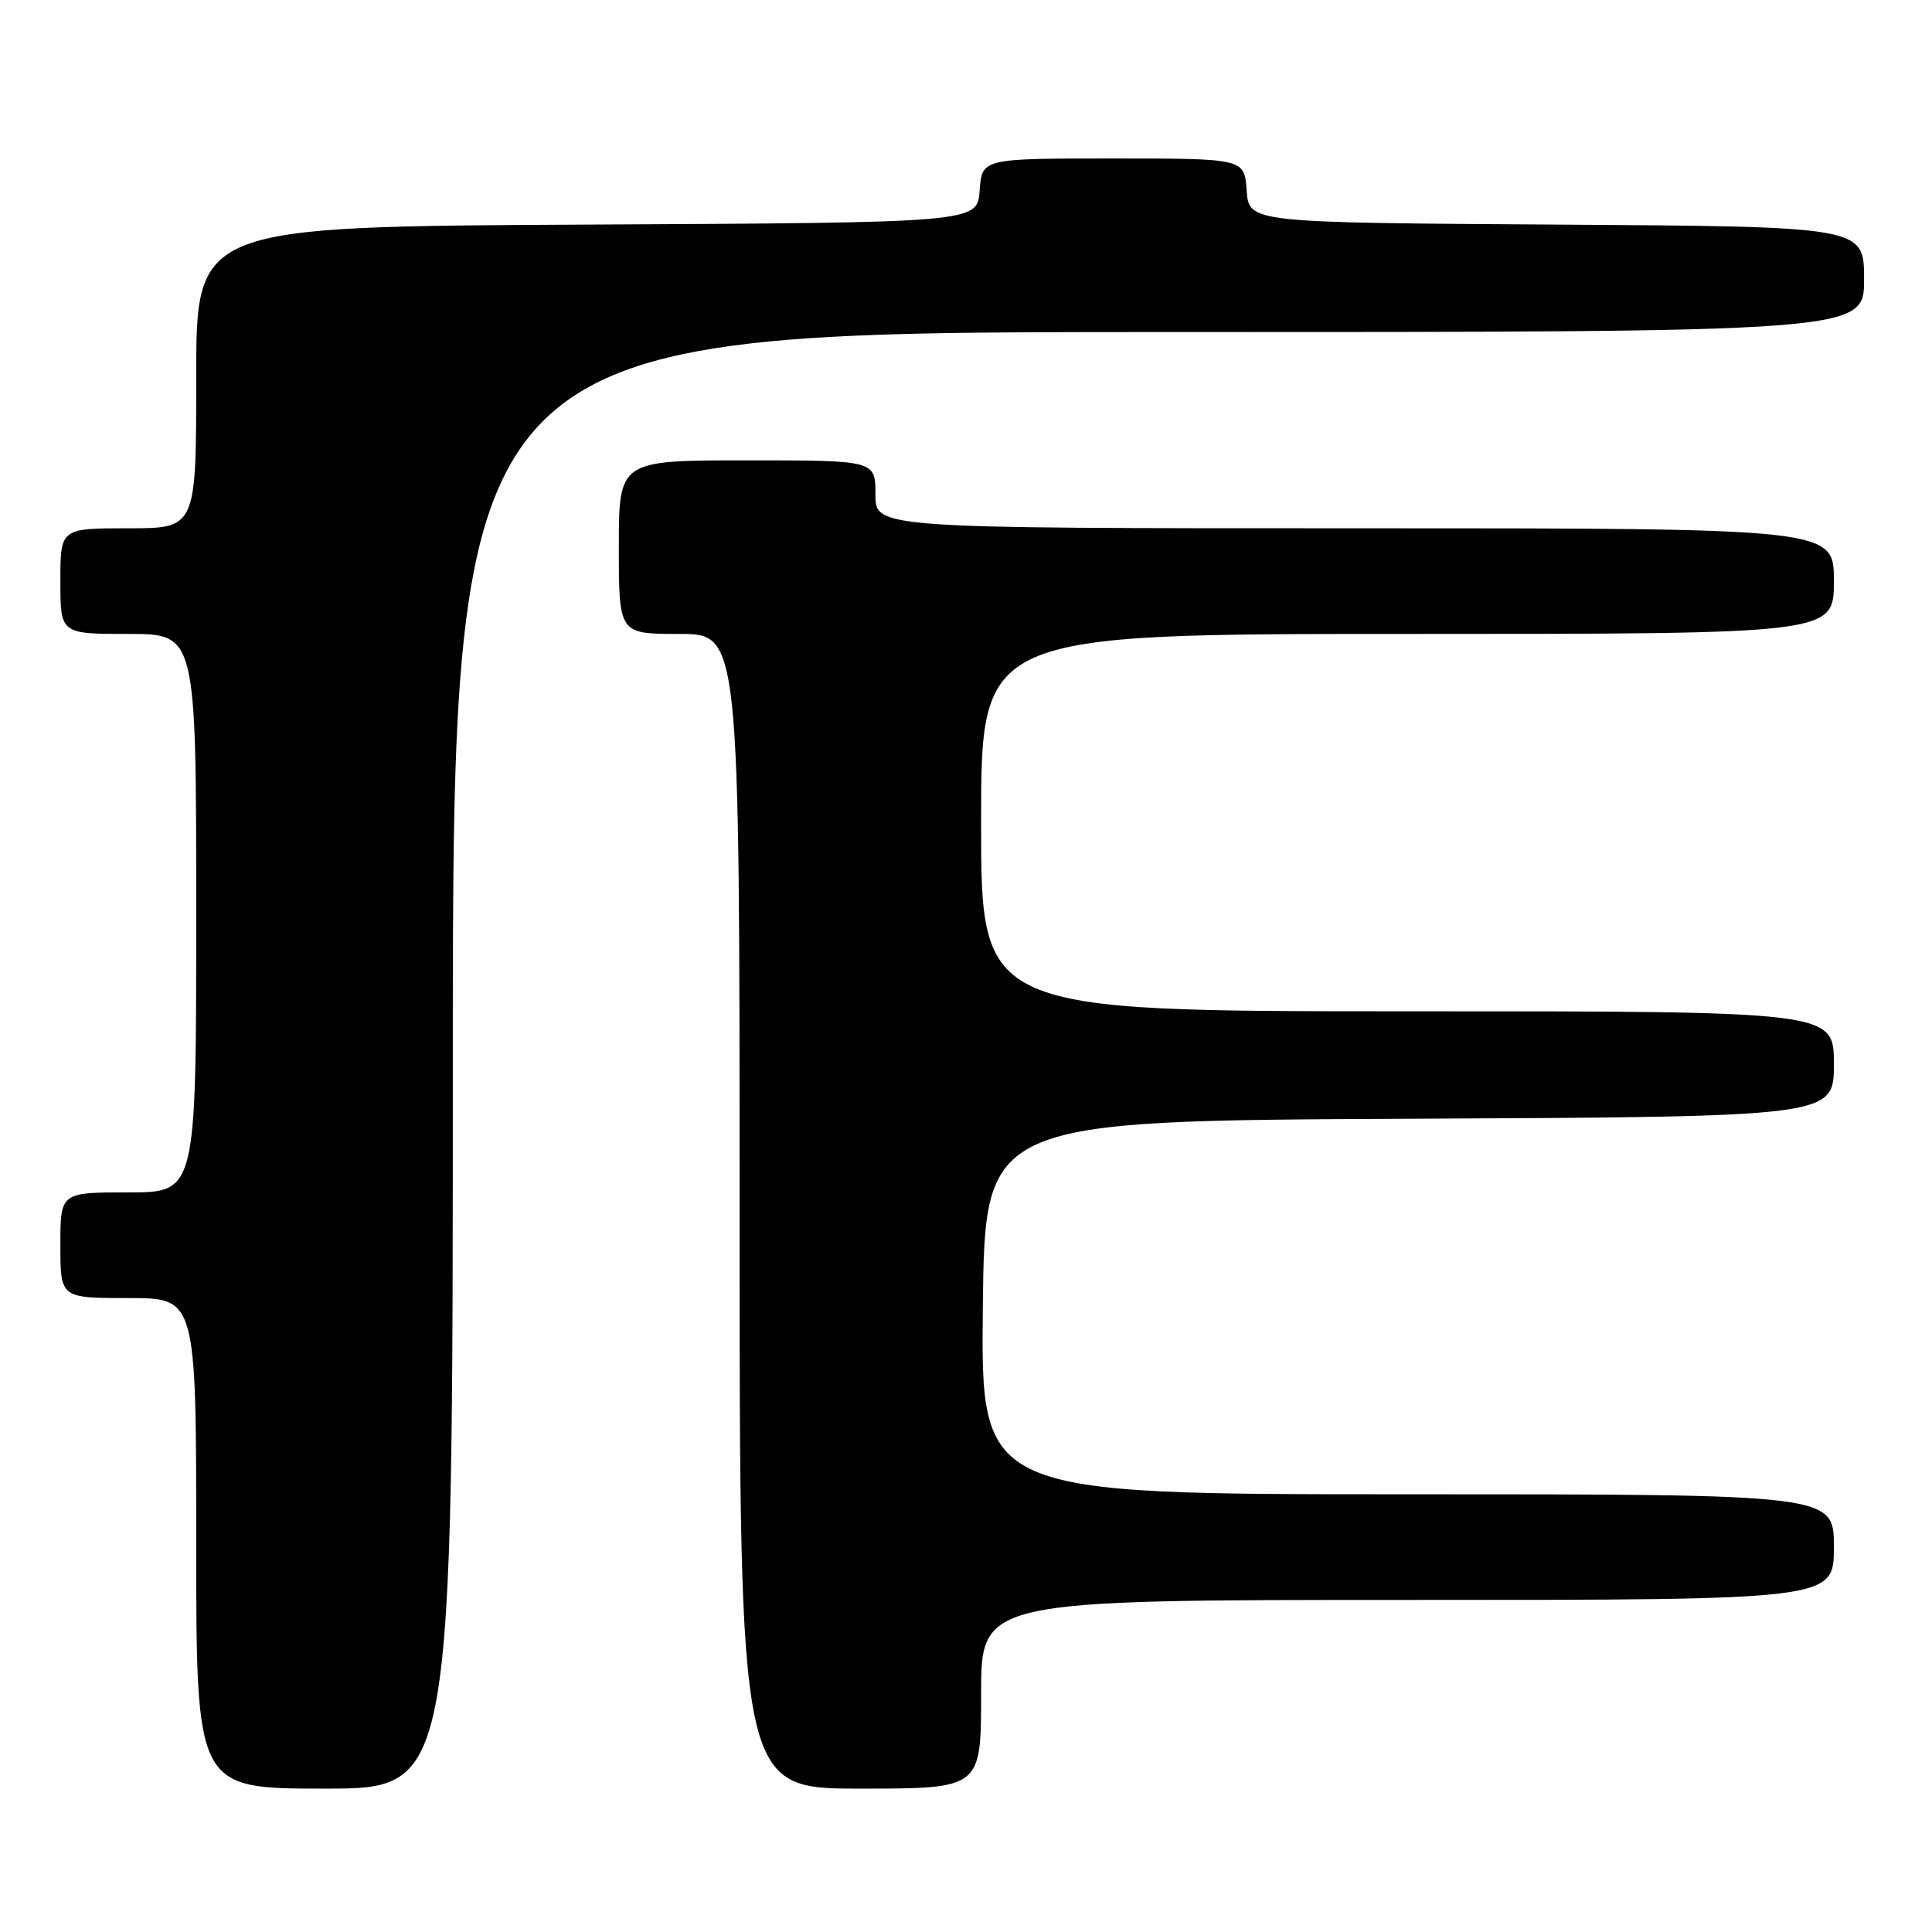 <?xml version="1.0" encoding="UTF-8" standalone="no"?>
<!DOCTYPE svg PUBLIC "-//W3C//DTD SVG 1.1//EN" "http://www.w3.org/Graphics/SVG/1.1/DTD/svg11.dtd" >
<svg xmlns="http://www.w3.org/2000/svg" xmlns:xlink="http://www.w3.org/1999/xlink" version="1.1" viewBox="0 0 256 256">
 <g >
 <path fill="currentColor"
d=" M 60.00 140.50 C 60.00 44.00 60.00 44.00 153.50 44.00 C 247.00 44.00 247.00 44.00 247.00 37.01 C 247.00 30.02 247.00 30.02 206.25 29.76 C 165.50 29.50 165.50 29.50 165.19 25.25 C 164.89 21.00 164.89 21.00 147.50 21.00 C 130.11 21.00 130.11 21.00 129.81 25.25 C 129.50 29.50 129.50 29.50 77.75 29.76 C 26.00 30.02 26.00 30.02 26.00 50.01 C 26.00 70.00 26.00 70.00 17.00 70.00 C 8.00 70.00 8.00 70.00 8.00 77.00 C 8.00 84.00 8.00 84.00 17.00 84.00 C 26.00 84.00 26.00 84.00 26.00 121.00 C 26.00 158.00 26.00 158.00 17.00 158.00 C 8.00 158.00 8.00 158.00 8.00 165.00 C 8.00 172.00 8.00 172.00 17.00 172.00 C 26.00 172.00 26.00 172.00 26.00 204.50 C 26.00 237.00 26.00 237.00 43.00 237.00 C 60.00 237.00 60.00 237.00 60.00 140.50 Z  M 130.00 224.50 C 130.00 212.00 130.00 212.00 186.50 212.00 C 243.00 212.00 243.00 212.00 243.00 205.00 C 243.00 198.00 243.00 198.00 186.48 198.00 C 129.97 198.00 129.97 198.00 130.23 173.25 C 130.50 148.50 130.50 148.50 186.75 148.24 C 243.00 147.98 243.00 147.98 243.00 140.99 C 243.00 134.00 243.00 134.00 186.50 134.00 C 130.00 134.00 130.00 134.00 130.00 109.00 C 130.00 84.00 130.00 84.00 186.50 84.00 C 243.00 84.00 243.00 84.00 243.00 77.00 C 243.00 70.00 243.00 70.00 179.50 70.00 C 116.00 70.00 116.00 70.00 116.00 65.50 C 116.00 61.00 116.00 61.00 99.00 61.00 C 82.00 61.00 82.00 61.00 82.00 72.50 C 82.00 84.00 82.00 84.00 90.00 84.00 C 98.00 84.00 98.00 84.00 98.00 160.50 C 98.00 237.00 98.00 237.00 114.00 237.00 C 130.00 237.00 130.00 237.00 130.00 224.50 Z "/>
</g>
</svg>